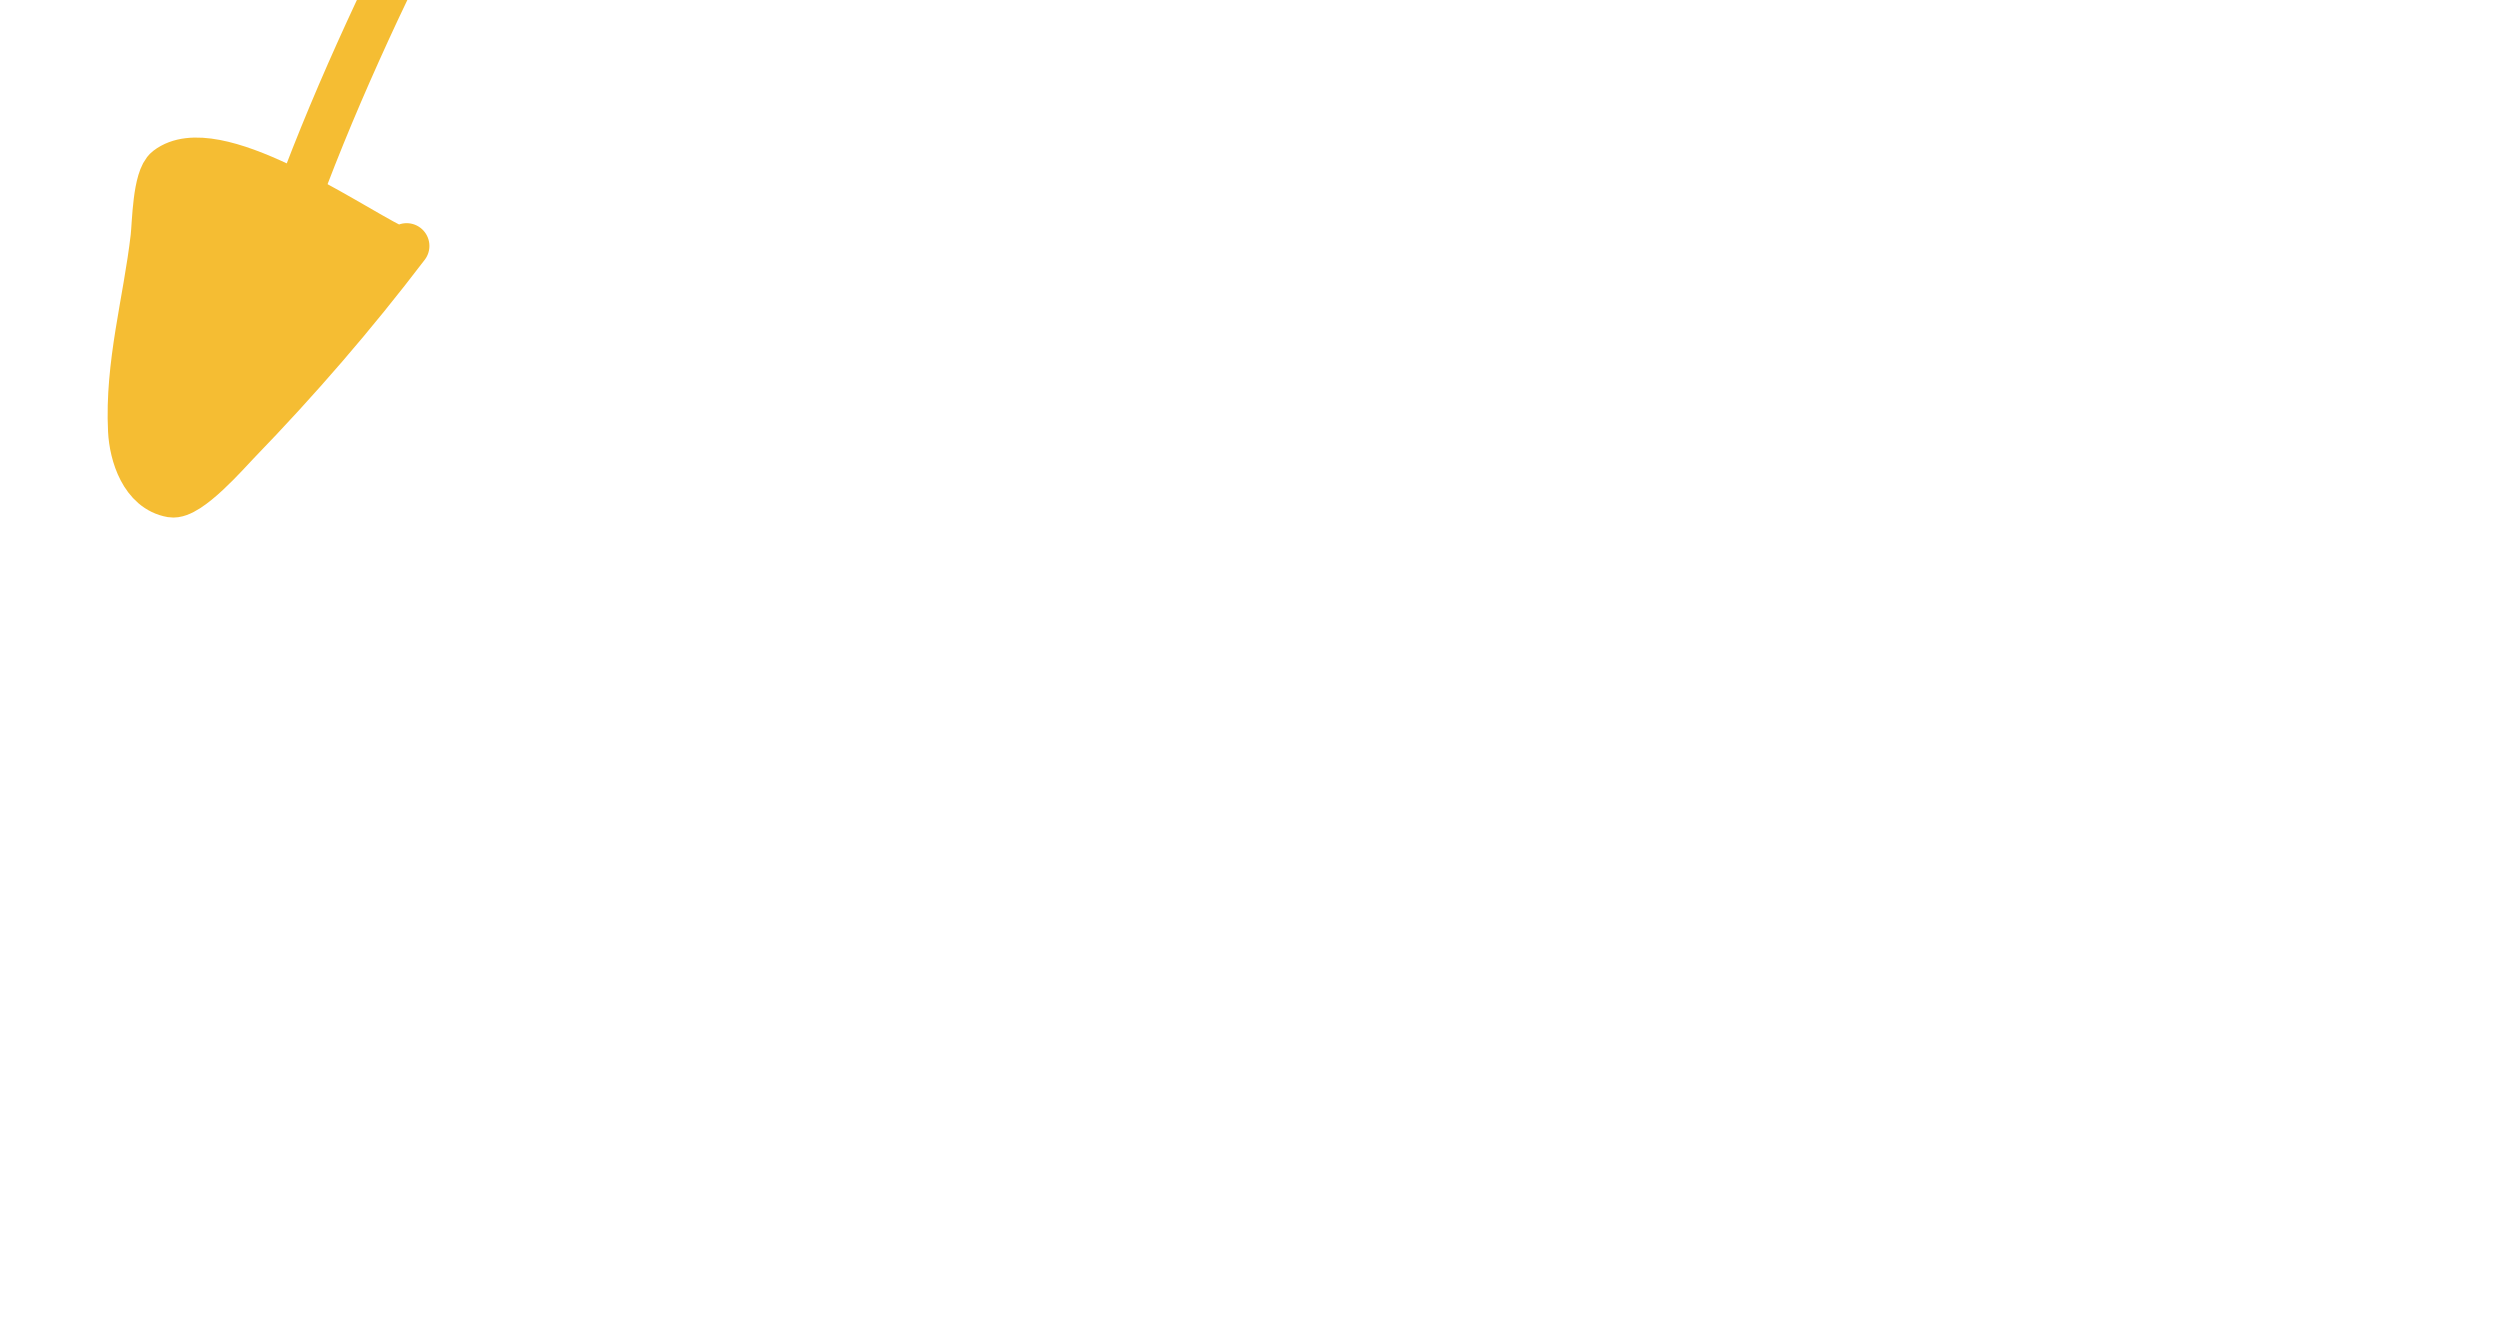 <svg width="92" height="49" viewBox="0 0 92 49" fill="none" xmlns="http://www.w3.org/2000/svg">
<path fill-rule="evenodd" clip-rule="evenodd" d="M14.964 9.051C13.017 11.606 10.979 13.965 8.745 16.273C8.386 16.643 6.944 18.31 6.315 18.203C5.259 18.022 4.858 16.738 4.814 15.848C4.692 13.405 5.367 11.117 5.644 8.724C5.701 8.23 5.714 6.554 6.153 6.215C7.886 4.878 12.67 8.189 14.433 9.075" fill="#F5BD33"/>
<path d="M14.964 9.051C13.017 11.606 10.979 13.965 8.745 16.273C8.386 16.643 6.944 18.31 6.315 18.203C5.259 18.022 4.858 16.738 4.814 15.848C4.692 13.405 5.367 11.117 5.644 8.724C5.701 8.23 5.714 6.554 6.153 6.215C7.886 4.878 12.67 8.189 14.433 9.075" stroke="#F5BD33" stroke-width="1.677" stroke-miterlimit="1.5" stroke-linecap="round" stroke-linejoin="round"/>
<path d="M10.66 8.128C13.673 -0.329 18.233 -7.954 22.114 -15.996C24.373 -20.678 26.512 -25.895 31.626 -28.174C37.291 -30.7 44.089 -28.751 49.745 -26.654C64.291 -21.26 76.806 -12.147 90.884 -5.945" stroke="#F5BD33" stroke-width="1.677" stroke-miterlimit="1.5" stroke-linecap="round" stroke-linejoin="round"/>
</svg>
